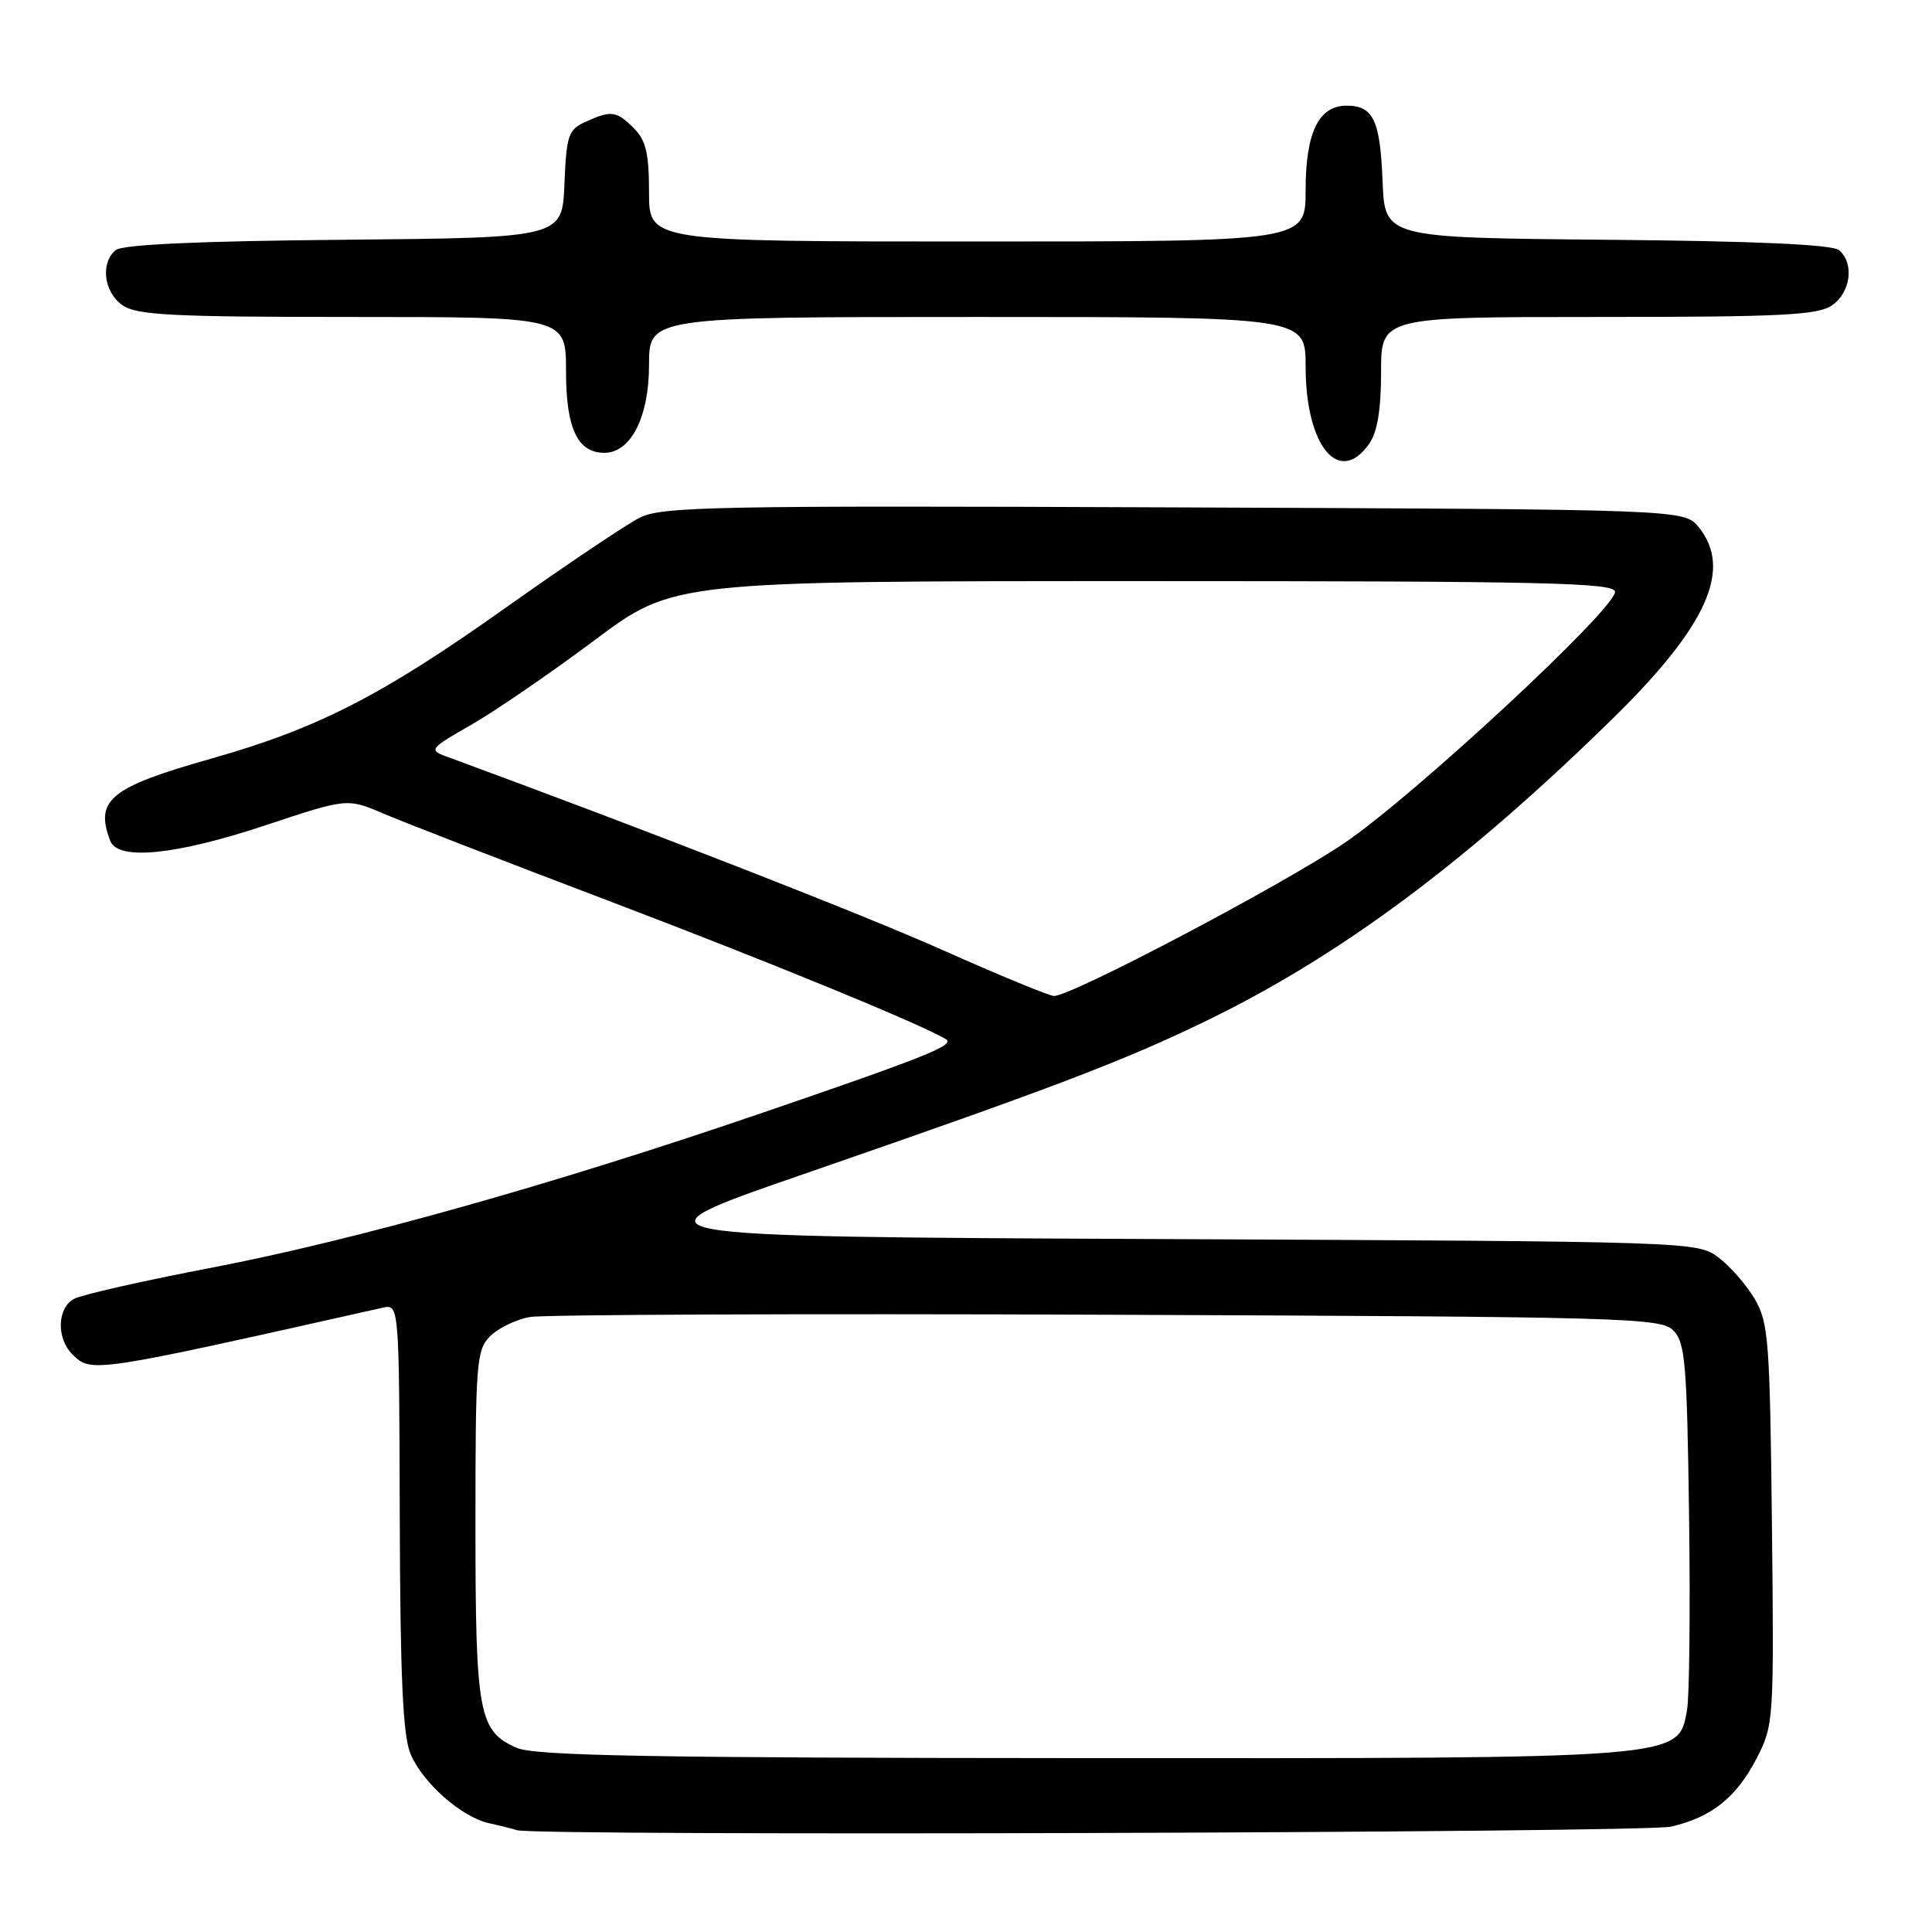 <?xml version="1.0" encoding="UTF-8" standalone="no"?>
<!DOCTYPE svg PUBLIC "-//W3C//DTD SVG 1.1//EN" "http://www.w3.org/Graphics/SVG/1.1/DTD/svg11.dtd" >
<svg xmlns="http://www.w3.org/2000/svg" xmlns:xlink="http://www.w3.org/1999/xlink" version="1.1" viewBox="0 0 256 256">
 <g >
 <path fill="currentColor"
d=" M 221.42 242.04 C 226.82 240.79 230.09 238.17 232.79 232.94 C 235.03 228.59 235.07 227.94 234.79 202.00 C 234.52 177.60 234.34 175.23 232.50 172.10 C 231.40 170.24 229.23 167.76 227.68 166.60 C 224.88 164.52 224.23 164.50 153.68 164.18 C 82.50 163.86 82.50 163.86 106.50 155.57 C 139.31 144.23 148.94 140.56 159.85 135.26 C 177.62 126.64 194.42 114.13 213.81 95.10 C 226.23 82.90 229.58 75.41 225.09 69.86 C 223.18 67.50 223.18 67.50 155.58 67.23 C 94.45 66.98 87.67 67.12 84.74 68.61 C 82.96 69.51 74.90 74.93 66.83 80.65 C 50.55 92.20 42.09 96.52 28.00 100.52 C 14.59 104.31 12.53 105.99 14.61 111.42 C 15.62 114.07 23.26 113.31 35.10 109.38 C 46.00 105.76 46.00 105.76 50.75 107.78 C 53.36 108.90 66.75 114.09 80.50 119.31 C 101.95 127.46 122.20 135.77 125.35 137.71 C 126.58 138.48 122.61 140.07 100.50 147.63 C 73.13 156.99 46.93 164.35 28.07 167.97 C 19.03 169.70 10.82 171.56 9.82 172.10 C 7.58 173.29 7.45 177.31 9.57 179.43 C 12.10 181.95 12.02 181.96 50.70 173.28 C 52.89 172.79 52.89 172.79 52.97 200.98 C 53.03 222.15 53.38 229.97 54.39 232.38 C 56.00 236.24 61.14 240.78 64.83 241.59 C 66.30 241.91 67.95 242.33 68.50 242.51 C 70.91 243.31 217.88 242.86 221.42 242.04 Z  M 181.44 58.78 C 182.51 57.26 183.00 54.25 183.00 49.28 C 183.00 42.00 183.00 42.00 211.78 42.00 C 236.20 42.00 240.89 41.76 242.78 40.44 C 245.25 38.71 245.72 34.84 243.67 33.14 C 242.77 32.40 232.58 31.94 212.92 31.77 C 183.50 31.50 183.50 31.50 183.20 24.04 C 182.88 15.91 181.97 14.00 178.43 14.00 C 174.73 14.00 173.00 17.57 173.00 25.22 C 173.00 32.00 173.00 32.00 129.50 32.00 C 86.00 32.00 86.00 32.00 86.00 25.50 C 86.00 20.33 85.59 18.59 84.00 17.00 C 81.68 14.68 80.99 14.59 77.59 16.14 C 75.30 17.18 75.06 17.91 74.79 24.39 C 74.50 31.50 74.50 31.50 45.58 31.77 C 26.29 31.94 16.22 32.40 15.33 33.14 C 13.28 34.84 13.75 38.71 16.22 40.44 C 18.11 41.76 22.75 42.00 46.72 42.00 C 75.00 42.00 75.00 42.00 75.00 49.17 C 75.00 56.77 76.52 60.00 80.08 60.00 C 83.59 60.00 86.00 55.26 86.00 48.37 C 86.00 42.00 86.00 42.00 129.50 42.00 C 173.00 42.00 173.00 42.00 173.00 48.55 C 173.00 59.12 177.44 64.50 181.44 58.78 Z  M 68.48 231.60 C 63.42 229.40 63.00 227.12 63.00 201.95 C 63.00 180.55 63.13 178.87 64.94 177.06 C 66.01 175.99 68.38 174.84 70.19 174.51 C 72.01 174.19 106.45 174.05 146.71 174.21 C 215.41 174.48 220.04 174.61 221.71 176.28 C 223.30 177.87 223.53 180.56 223.81 200.78 C 223.98 213.28 223.86 224.92 223.53 226.65 C 222.33 233.09 223.41 233.00 143.23 232.96 C 86.15 232.93 70.88 232.65 68.48 231.60 Z  M 125.00 125.93 C 114.37 121.18 85.73 110.01 59.09 100.22 C 56.80 99.38 56.97 99.16 62.47 96.02 C 65.66 94.19 72.99 89.16 78.76 84.85 C 89.25 77.00 89.25 77.00 151.63 77.00 C 204.78 77.00 214.00 77.21 214.00 78.42 C 214.00 80.74 187.17 105.63 178.03 111.78 C 169.65 117.42 141.90 132.02 139.66 131.97 C 139.02 131.96 132.43 129.24 125.00 125.93 Z "/>
</g>
</svg>